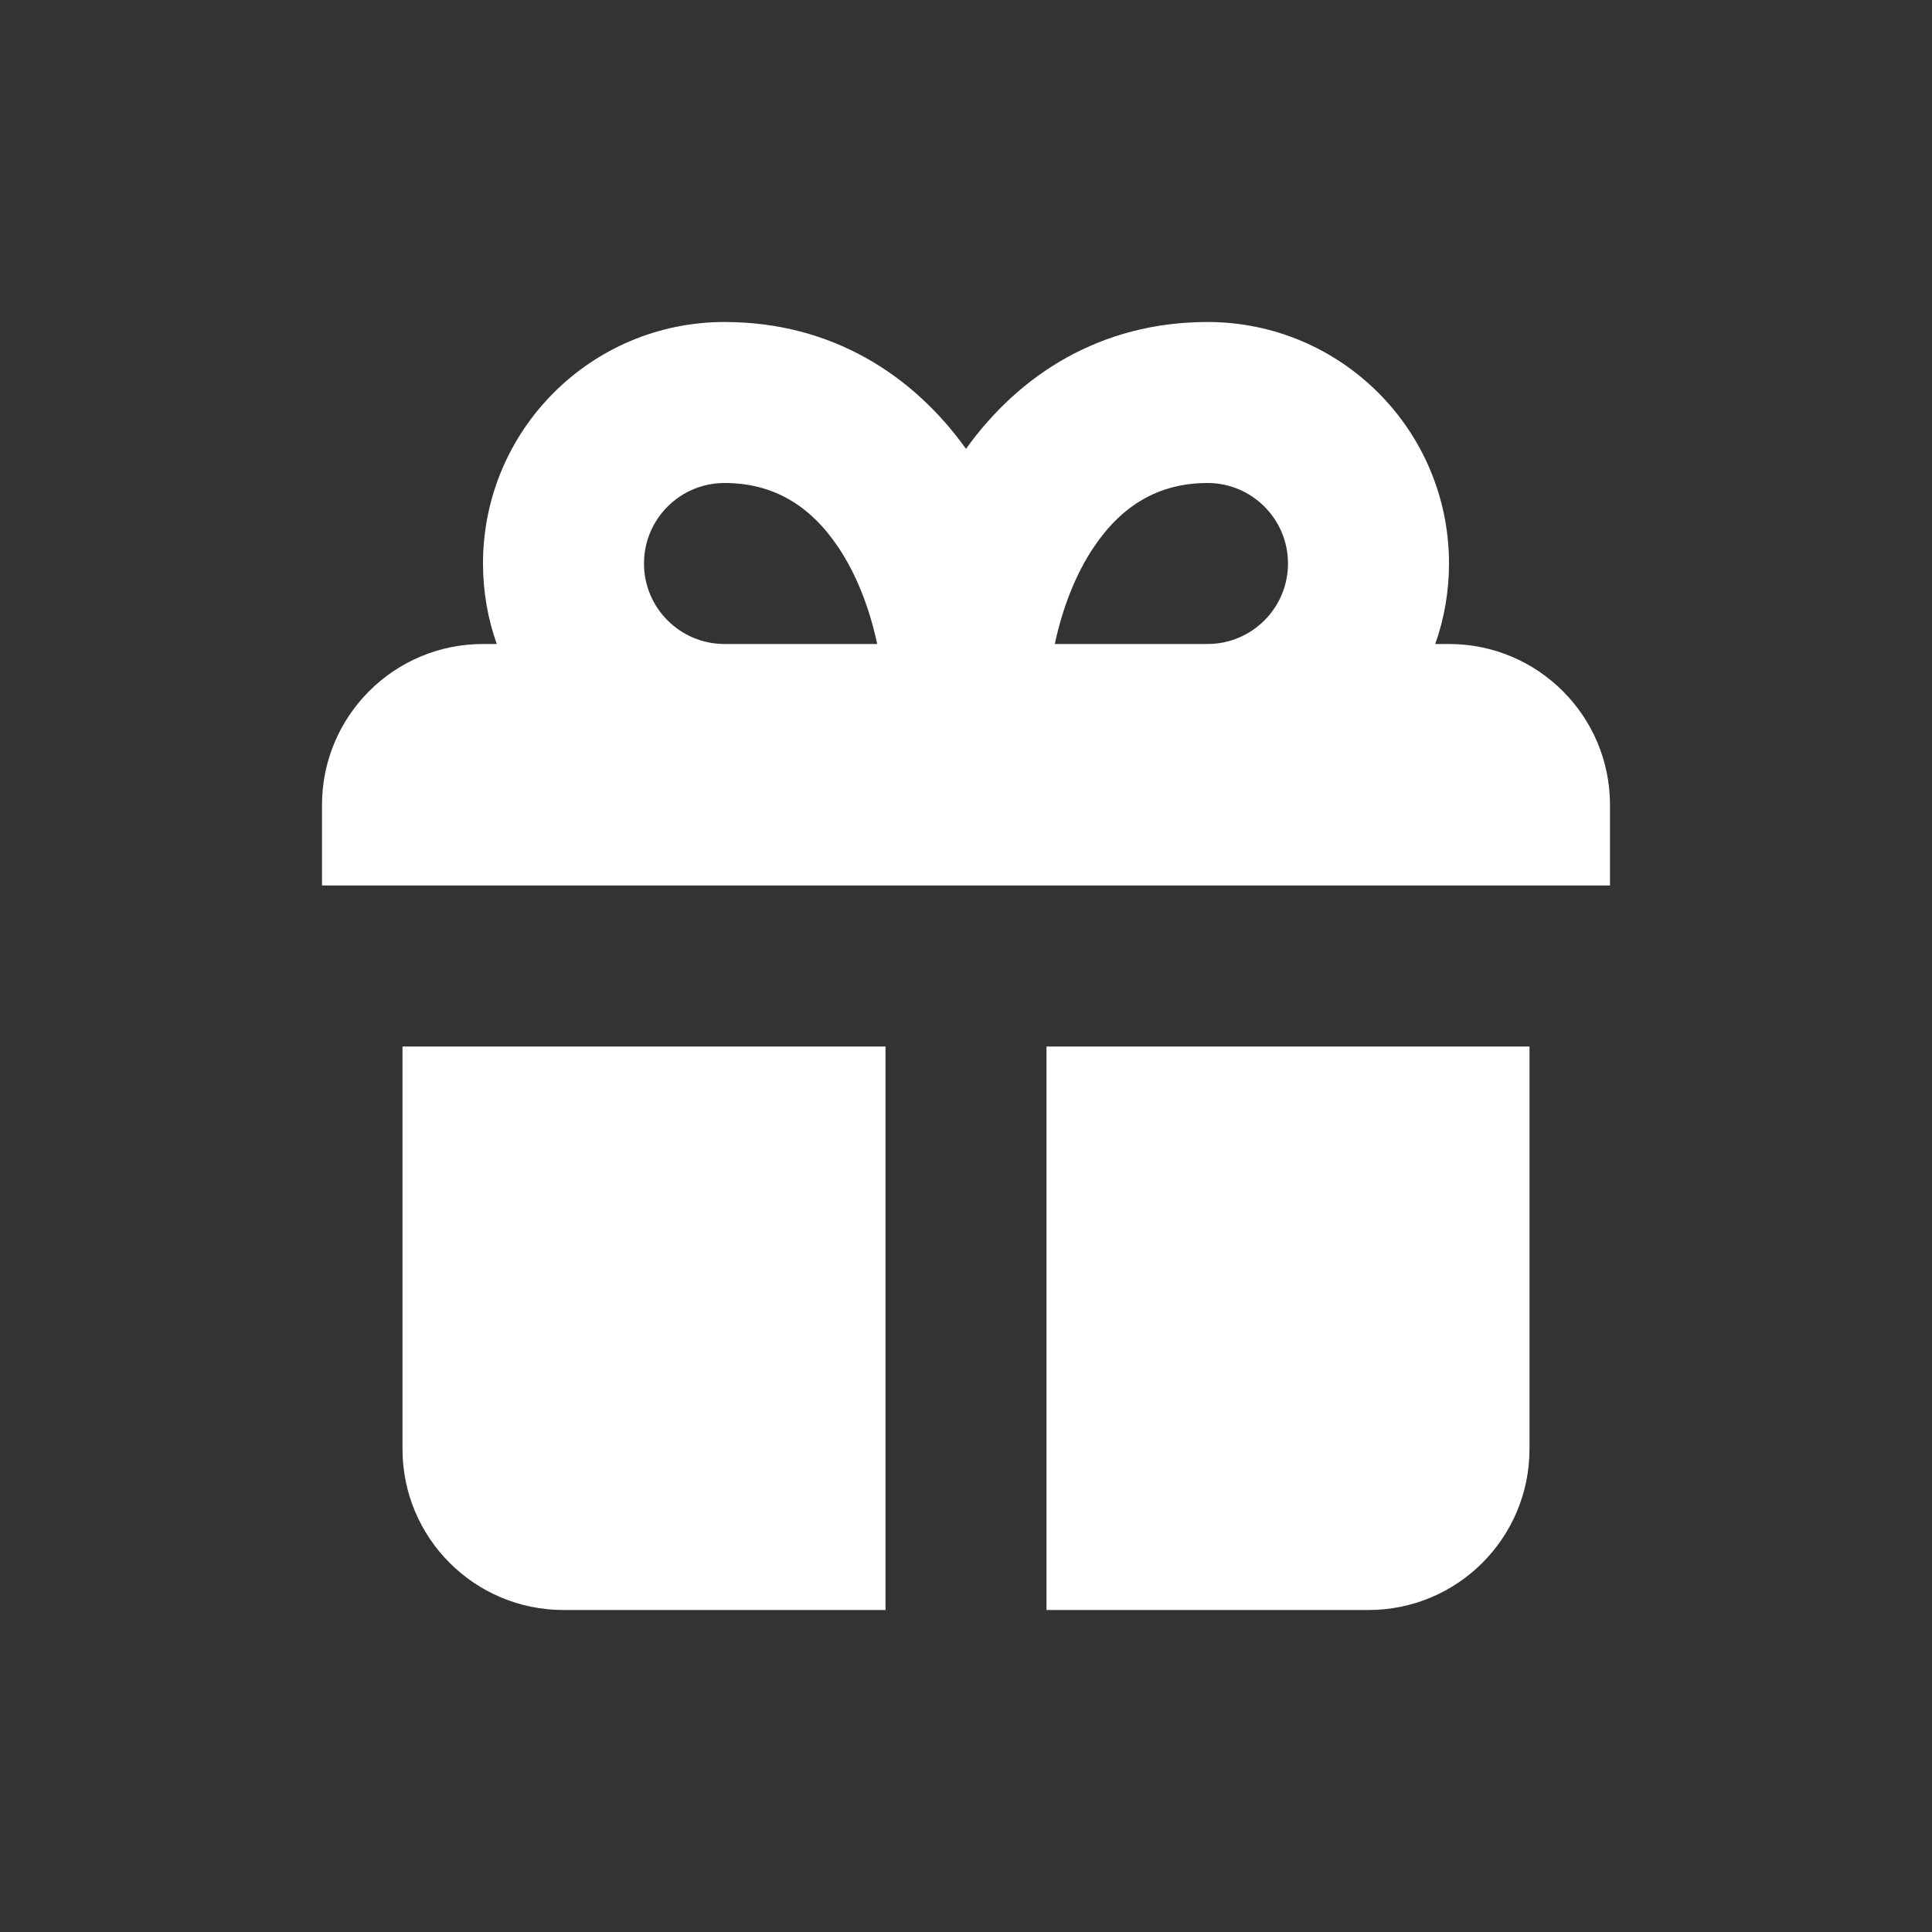 <svg width="24" height="24" viewBox="0 0 24 24" fill="none" xmlns="http://www.w3.org/2000/svg">
<rect x="0" y="0" width="24" height="24" fill="#333333" stroke="none"/>
<path fill-rule="evenodd" clip-rule="evenodd" d="M6 7C6 7.351 6.06 7.687 6.171 8H6C4.895 8 4 8.895 4 10V11H20V10C20 8.895 19.105 8 18 8H17.829C17.94 7.687 18 7.351 18 7C18 5.343 16.657 4 15 4C13.669 4 12.657 4.658 12 5.576C11.343 4.658 10.331 4 9 4C7.343 4 6 5.343 6 7ZM9 6C8.448 6 8 6.448 8 7C8 7.552 8.448 8 9 8H10.897C10.799 7.542 10.635 7.13 10.418 6.805C10.072 6.285 9.612 6 9 6ZM13.103 8H15C15.552 8 16 7.552 16 7C16 6.448 15.552 6 15 6C14.388 6 13.928 6.285 13.582 6.805C13.365 7.13 13.201 7.542 13.103 8Z" fill="white"/>
<path d="M11 13V20H7C5.895 20 5 19.105 5 18V13H11Z" fill="white"/>
<path d="M19 18V13H13V20H17C18.105 20 19 19.105 19 18Z" fill="white"/>
</svg>
